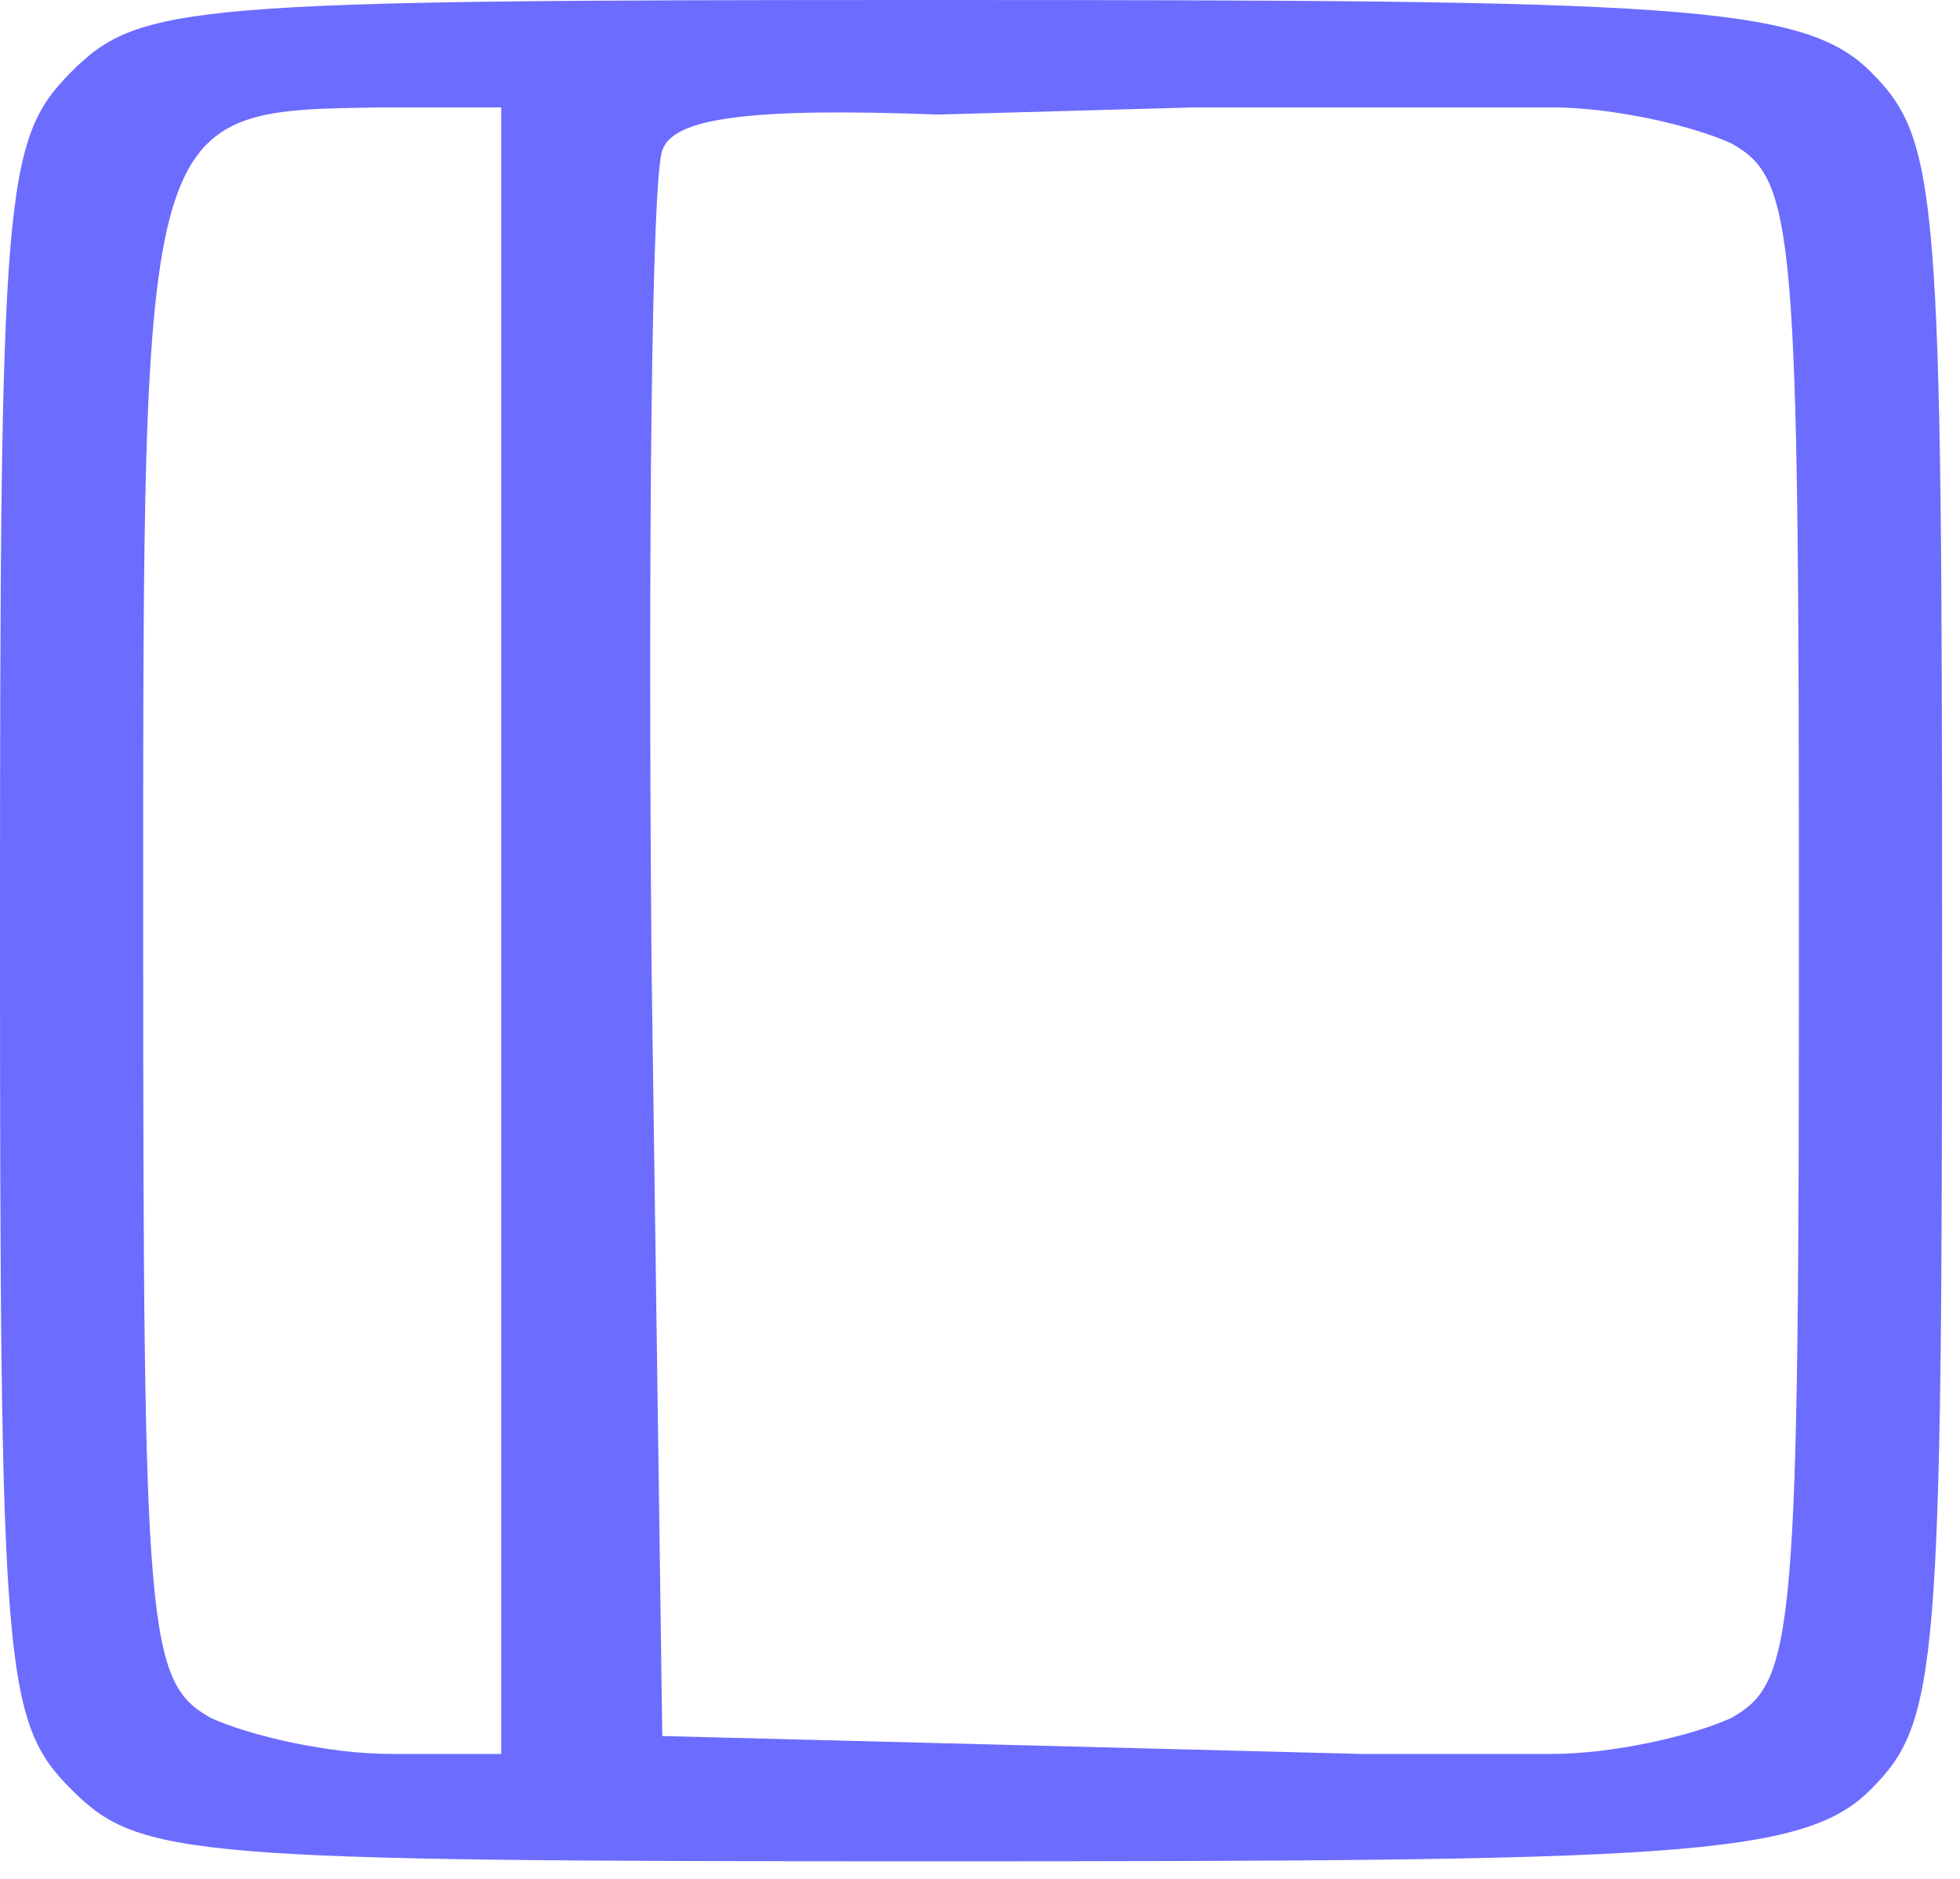 <svg xmlns="http://www.w3.org/2000/svg" width="73" height="70" fill="none" viewBox="0 0 73 70"><path fill="#6C6CFF" d="M2.667 2.667C.133 5.2 0 7.067 0 34.667s.133 29.466 2.667 32c2.533 2.533 4.4 2.666 32 2.666s32.466-.133 35-2.666c2.533-2.534 2.666-4.4 2.666-32s-.133-29.467-2.666-32C67.133.133 62.267 0 34.667 0S5.2.133 2.667 2.667Zm16 32v30.666h-4.134c-2.266 0-5.2-.666-6.666-1.333-2.4-1.333-2.534-3.067-2.534-29.333C5.333 3.733 5.2 4.133 14.4 4h4.267v30.667ZM50.667 4v61.333l-26-.666-.4-28.667c-.134-15.733 0-29.333.4-30.4.4-1.2 3.2-1.6 10.266-1.333L44.5 4h6.167Zm13.8 1.333C66.867 6.667 67 8.4 67 34.667c0 26.266-.133 28-2.533 29.333-1.467.667-4.4 1.333-6.667 1.333h-7.133V4H57.8c2.267 0 5.2.667 6.667 1.333Z"/></svg>
